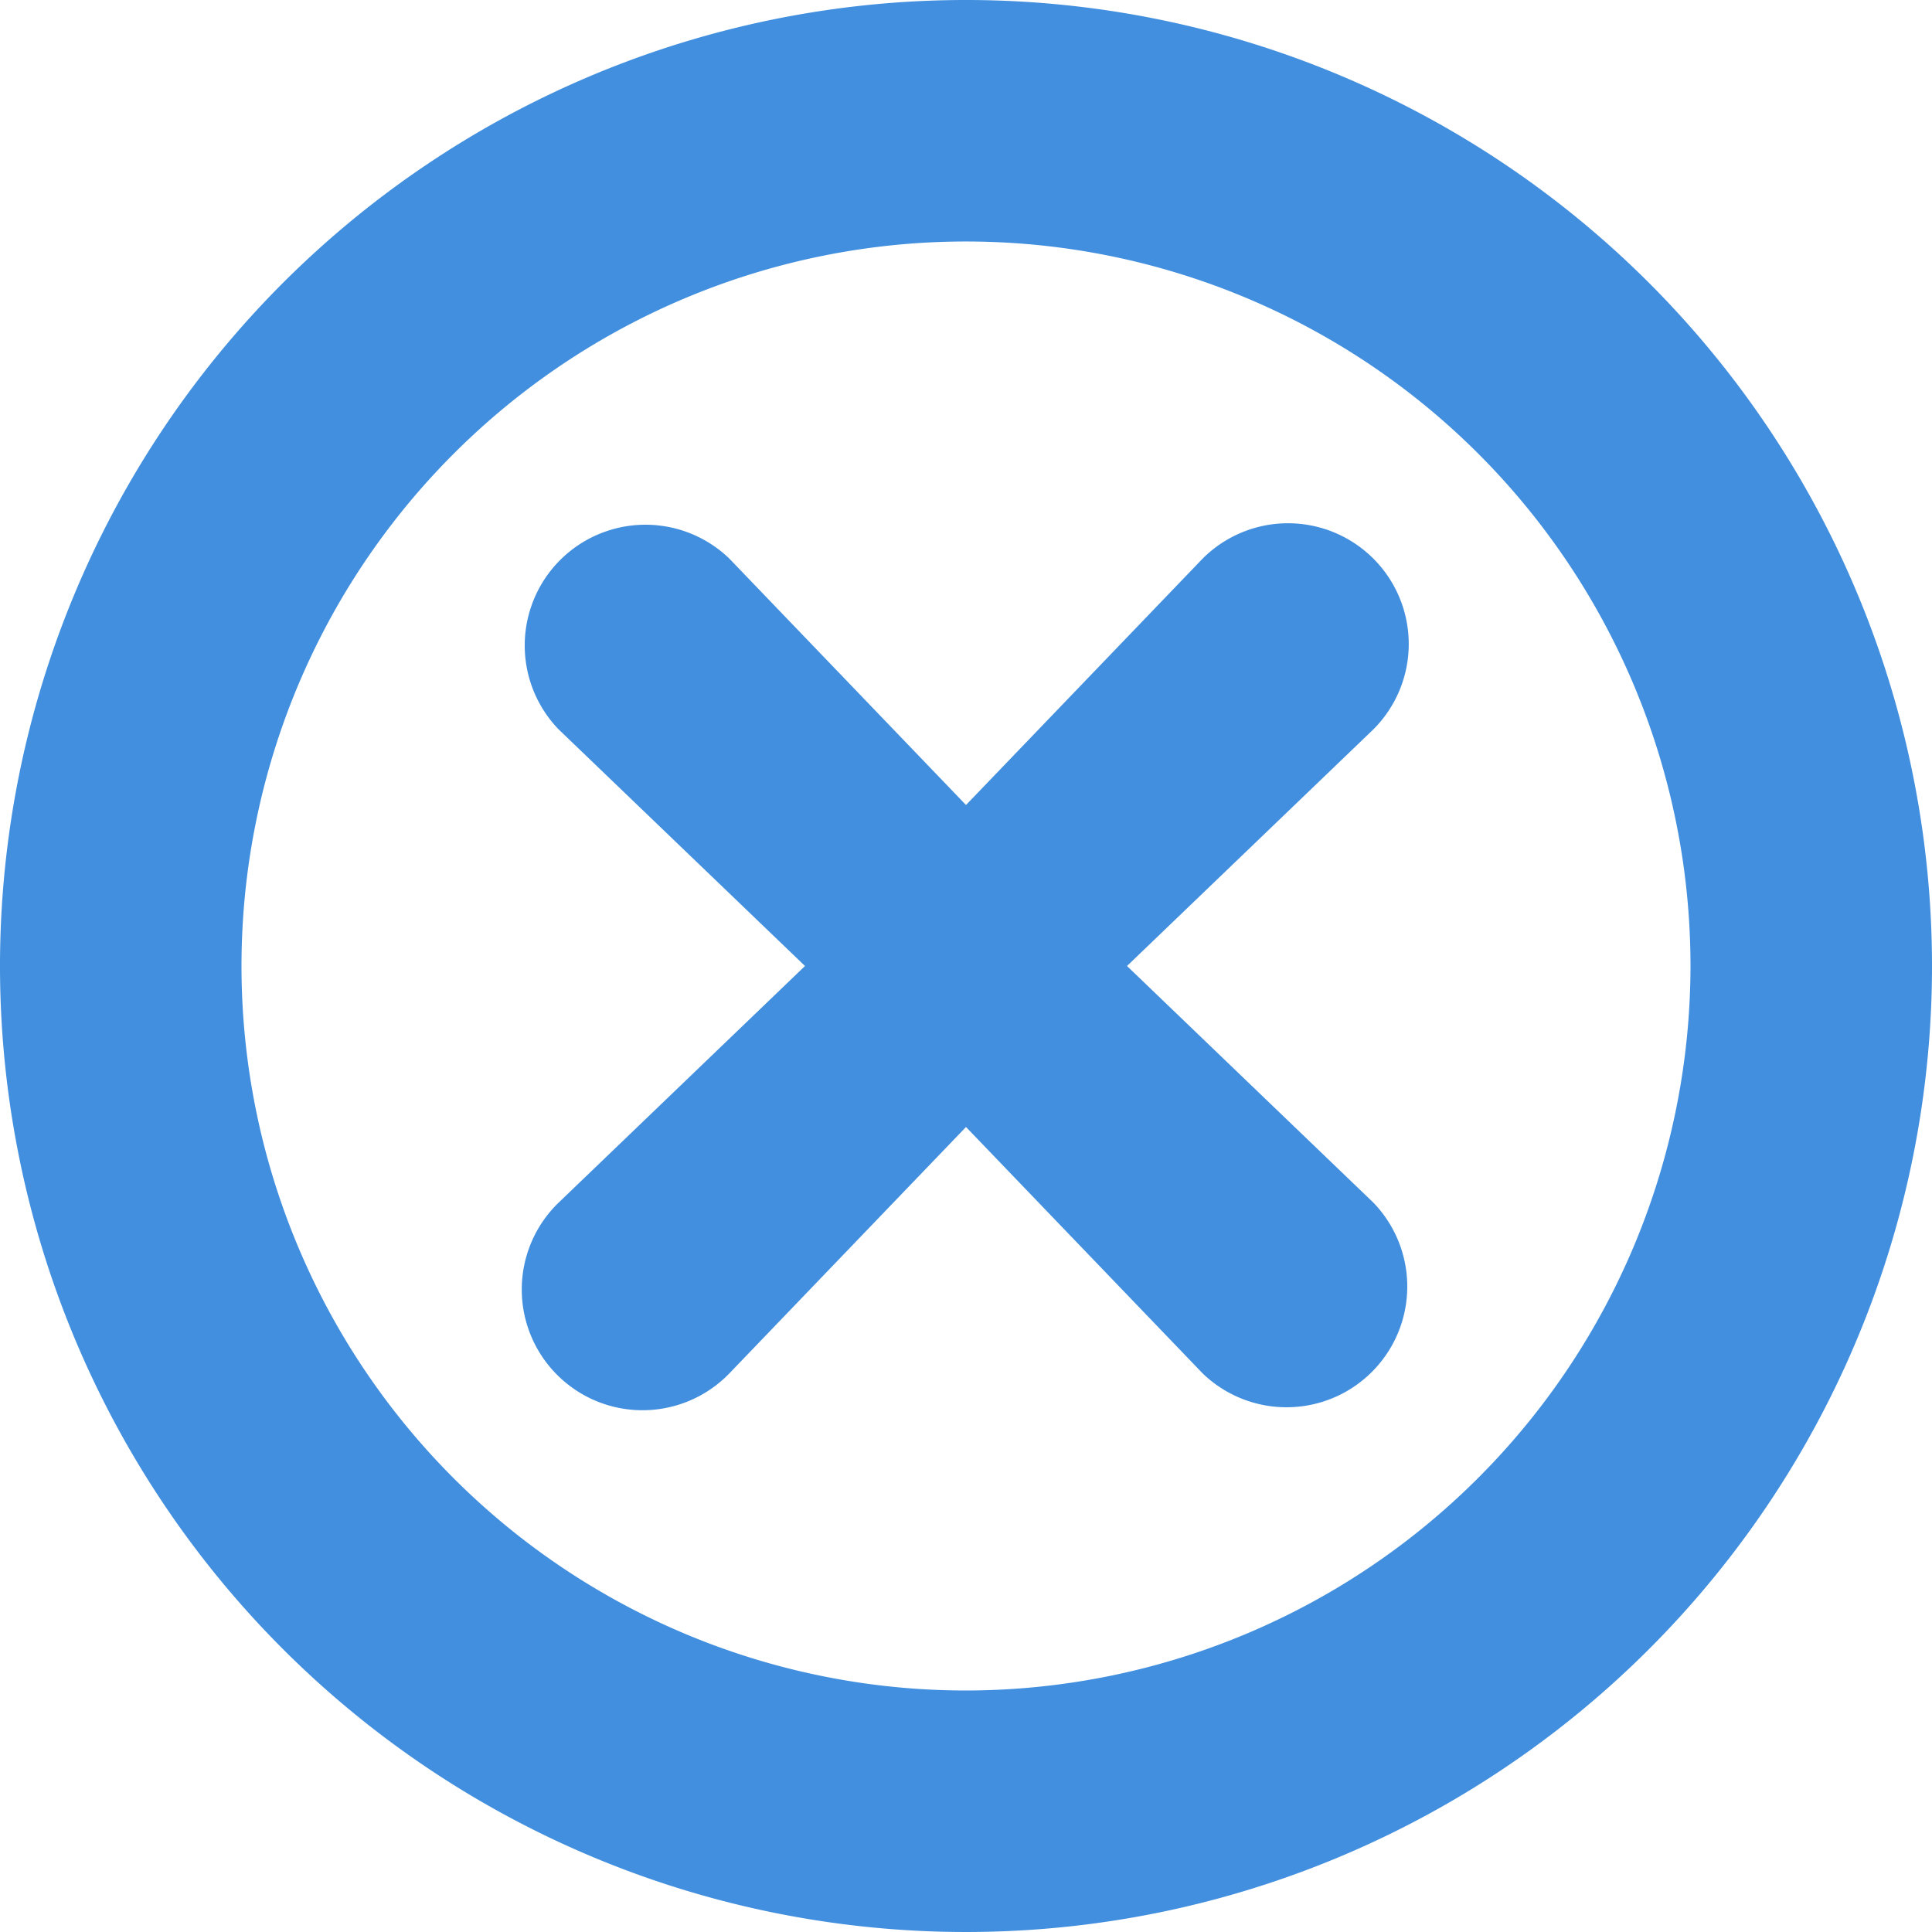 <?xml version="1.0" encoding="UTF-8"?>
<svg xmlns="http://www.w3.org/2000/svg" viewBox="0 0 48 48"><g fill="#418fde" data-name="Layer 2"><path d="M24 0a24 24 0 1 0 24 24A24 24 0 0 0 24 0zm0 42a18 18 0 1 1 18-18 18.02 18.02 0 0 1-18 18z" style="fill: #418fde;"/><path d="M34.121 13.879a2.999 2.999 0 0 0-4.242 0L24 20l-5.879-6.121a3 3 0 0 0-4.242 4.242L20 24l-6.121 5.879a3 3 0 1 0 4.242 4.242L24 28l5.879 6.121a3 3 0 0 0 4.242-4.242L28 24l6.121-5.879a2.999 2.999 0 0 0 0-4.242z" style="fill: #418fde;"/></g></svg>
